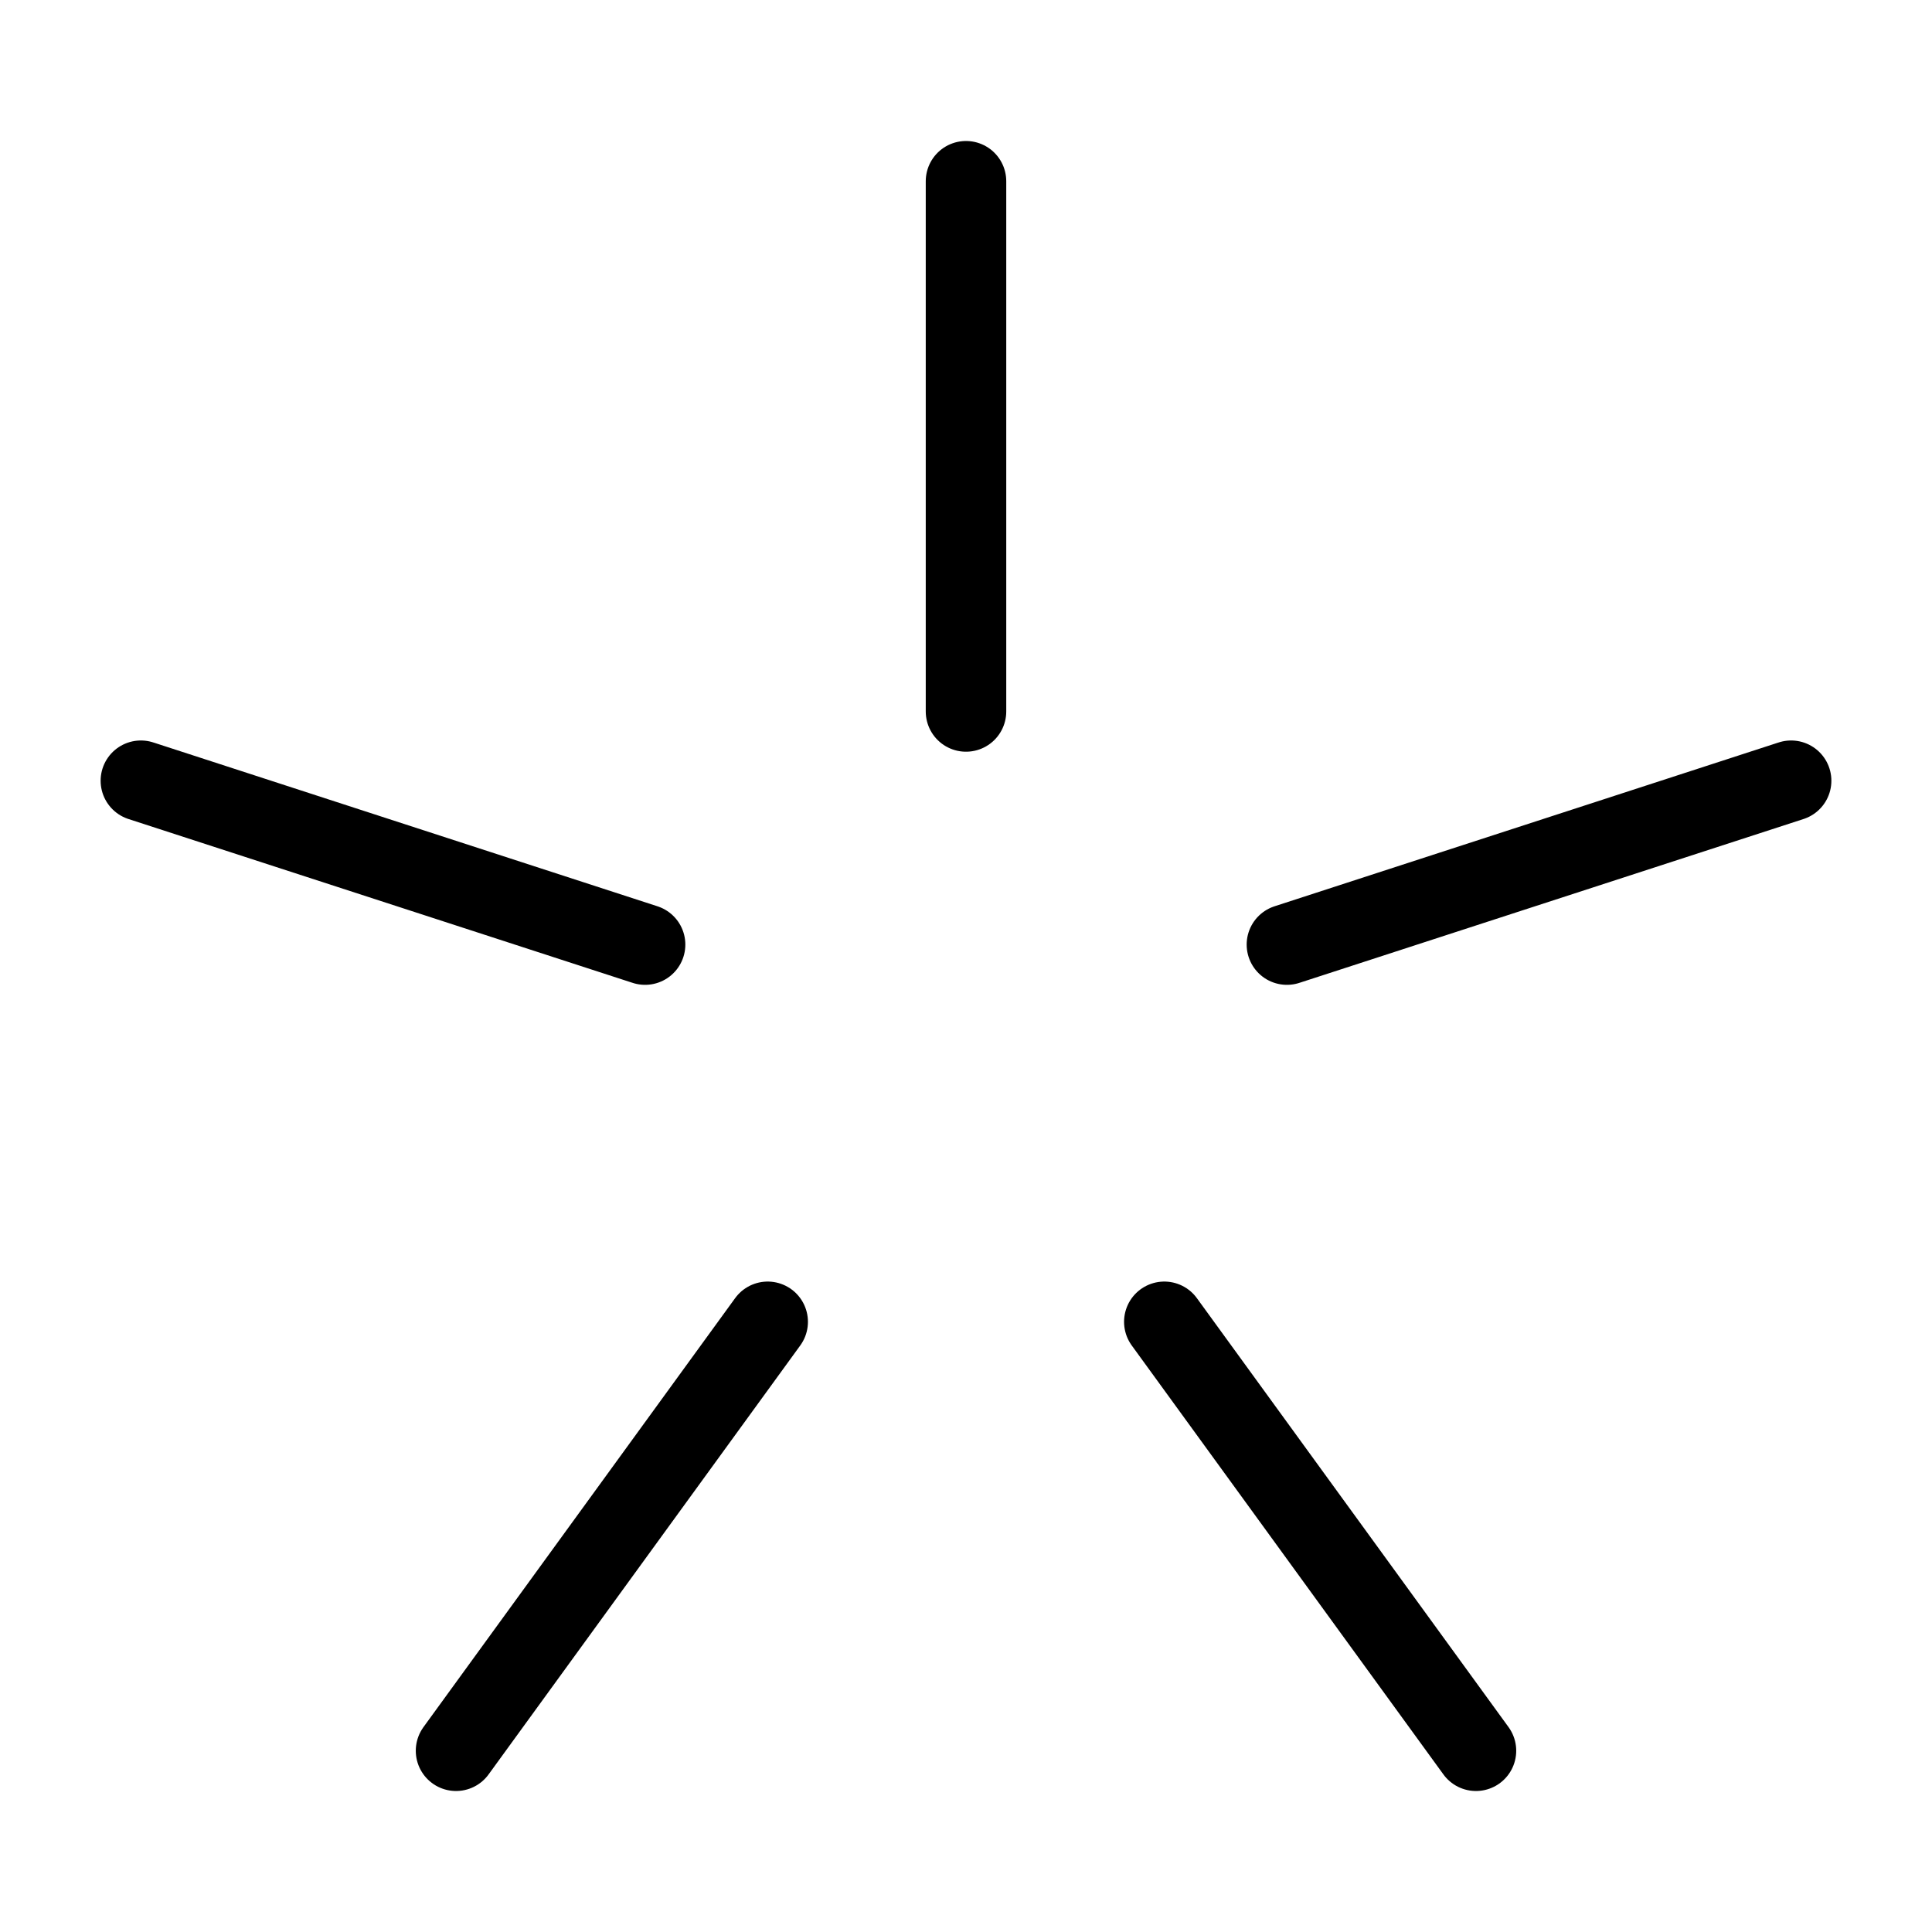 <?xml version="1.0" encoding="UTF-8"?><svg id="a" xmlns="http://www.w3.org/2000/svg" viewBox="0 0 48 48"><defs><style>.b{stroke-width:2px;fill:none;stroke:#000;stroke-linecap:round;stroke-linejoin:round;}</style></defs><path class="b" d="m3.5,19.397l12.527,4.071"/><path class="b" d="m24,4.503v13.173"/><path class="b" d="m31.973,23.468l12.527-4.071"/><path class="b" d="m28.927,32.84l7.743,10.657"/><path class="b" d="m19.073,32.84l-7.743,10.657"/></svg>